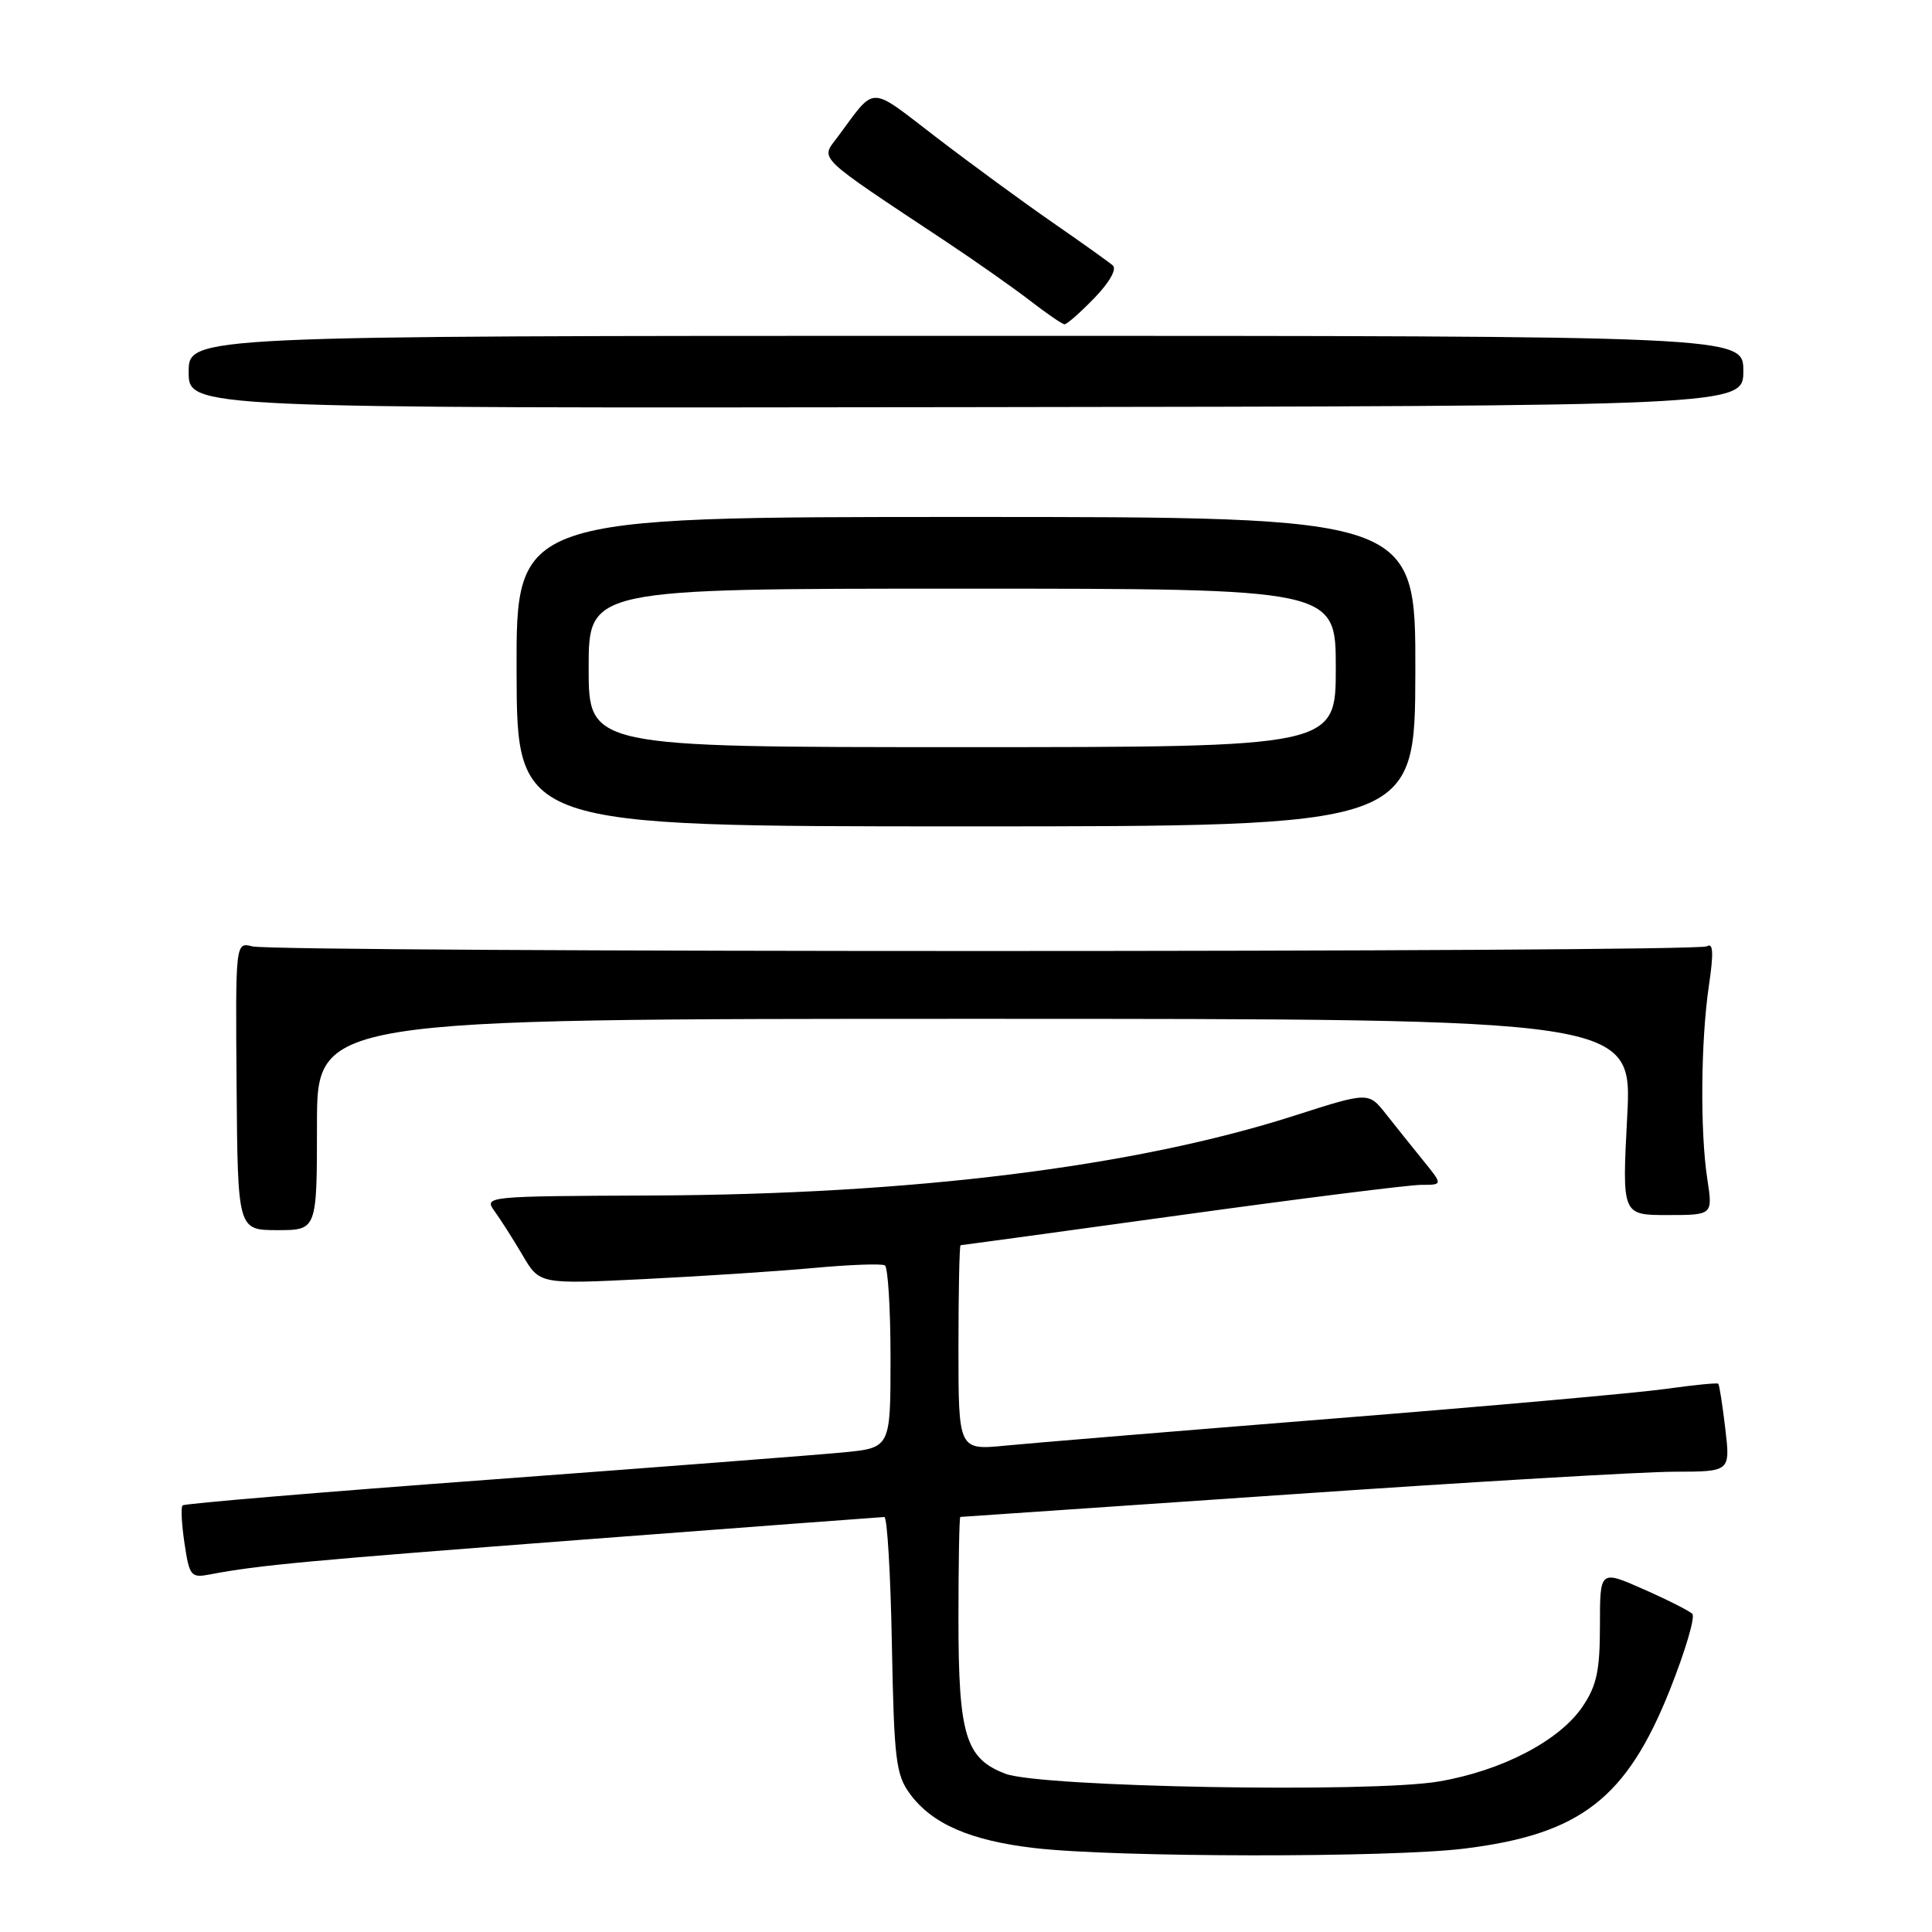<?xml version="1.0" encoding="UTF-8" standalone="no"?>
<!DOCTYPE svg PUBLIC "-//W3C//DTD SVG 1.1//EN" "http://www.w3.org/Graphics/SVG/1.1/DTD/svg11.dtd" >
<svg xmlns="http://www.w3.org/2000/svg" xmlns:xlink="http://www.w3.org/1999/xlink" version="1.1" viewBox="0 0 256 256">
 <g >
 <path fill="currentColor"
d=" M 194.03 244.95 C 209.42 243.05 215.53 238.32 221.28 223.88 C 223.31 218.77 224.65 214.25 224.24 213.84 C 223.83 213.44 220.91 211.96 217.75 210.57 C 212.00 208.03 212.00 208.03 212.00 215.36 C 212.00 221.35 211.58 223.33 209.72 226.10 C 206.66 230.65 199.01 234.64 190.62 236.06 C 181.57 237.59 137.88 236.81 133.22 235.03 C 127.94 233.02 127.00 229.94 127.00 214.55 C 127.00 207.10 127.11 201.00 127.25 201.00 C 127.39 201.00 147.07 199.65 171.00 198.01 C 194.93 196.36 217.82 195.01 221.89 195.01 C 229.28 195.00 229.28 195.00 228.61 189.30 C 228.24 186.17 227.82 183.49 227.68 183.35 C 227.54 183.21 224.40 183.52 220.71 184.04 C 217.02 184.56 197.24 186.33 176.75 187.96 C 156.26 189.60 136.69 191.21 133.25 191.55 C 127.00 192.16 127.00 192.16 127.00 178.58 C 127.00 171.11 127.13 165.00 127.28 165.00 C 127.43 165.00 140.58 163.20 156.50 161.00 C 172.42 158.80 186.73 157.00 188.32 157.00 C 191.20 157.00 191.20 157.00 188.56 153.75 C 187.11 151.96 184.89 149.19 183.63 147.59 C 181.33 144.68 181.33 144.68 171.42 147.86 C 150.28 154.62 120.79 158.28 86.30 158.41 C 64.28 158.50 64.11 158.52 65.54 160.50 C 66.34 161.60 68.01 164.23 69.25 166.33 C 71.50 170.17 71.50 170.17 85.45 169.48 C 93.12 169.10 103.24 168.44 107.95 168.00 C 112.65 167.57 116.84 167.42 117.25 167.67 C 117.66 167.92 118.00 173.46 118.00 179.98 C 118.00 191.84 118.00 191.84 111.75 192.45 C 108.31 192.78 87.30 194.40 65.06 196.05 C 42.82 197.69 24.43 199.23 24.19 199.47 C 23.95 199.71 24.07 201.98 24.45 204.52 C 25.10 208.86 25.30 209.10 27.82 208.62 C 34.24 207.39 40.64 206.80 77.50 203.99 C 98.95 202.36 116.81 201.02 117.18 201.01 C 117.56 201.00 118.01 208.62 118.18 217.93 C 118.47 233.17 118.71 235.14 120.56 237.68 C 123.49 241.68 128.57 243.89 137.10 244.88 C 147.86 246.13 184.15 246.17 194.03 244.95 Z  M 42.00 149.00 C 42.00 135.00 42.00 135.00 129.15 135.00 C 216.30 135.00 216.30 135.00 215.61 148.00 C 214.93 161.00 214.93 161.00 220.94 161.00 C 226.96 161.00 226.96 161.00 226.23 156.25 C 225.26 149.94 225.36 137.90 226.44 130.59 C 227.08 126.25 227.01 124.87 226.18 125.39 C 224.84 126.22 36.73 126.22 33.44 125.40 C 31.20 124.83 31.20 124.83 31.35 143.91 C 31.50 162.99 31.50 162.99 36.75 163.00 C 42.00 163.00 42.00 163.00 42.00 149.00 Z  M 187.54 89.00 C 187.58 68.50 187.58 68.50 127.98 68.50 C 68.39 68.50 68.39 68.50 68.45 89.00 C 68.50 109.50 68.50 109.50 128.00 109.50 C 187.50 109.50 187.50 109.50 187.54 89.00 Z  M 231.00 49.15 C 231.00 44.50 231.00 44.50 128.00 44.50 C 25.00 44.50 25.00 44.50 25.00 49.29 C 25.00 54.09 25.00 54.09 128.00 53.95 C 231.00 53.81 231.00 53.81 231.00 49.15 Z  M 145.00 39.50 C 147.02 37.41 148.01 35.66 147.45 35.17 C 146.93 34.72 143.35 32.16 139.50 29.50 C 135.65 26.83 128.74 21.78 124.15 18.26 C 114.93 11.21 116.17 11.21 110.96 18.19 C 108.71 21.20 107.91 20.44 125.50 32.11 C 129.35 34.67 134.30 38.15 136.50 39.85 C 138.70 41.55 140.75 42.96 141.05 42.97 C 141.36 42.99 143.14 41.42 145.00 39.50 Z  M 78.00 88.50 C 78.00 78.00 78.00 78.00 127.50 78.00 C 177.00 78.00 177.00 78.00 177.00 88.50 C 177.00 99.00 177.00 99.00 127.50 99.00 C 78.00 99.00 78.00 99.00 78.00 88.50 Z "/>
</g>
</svg>